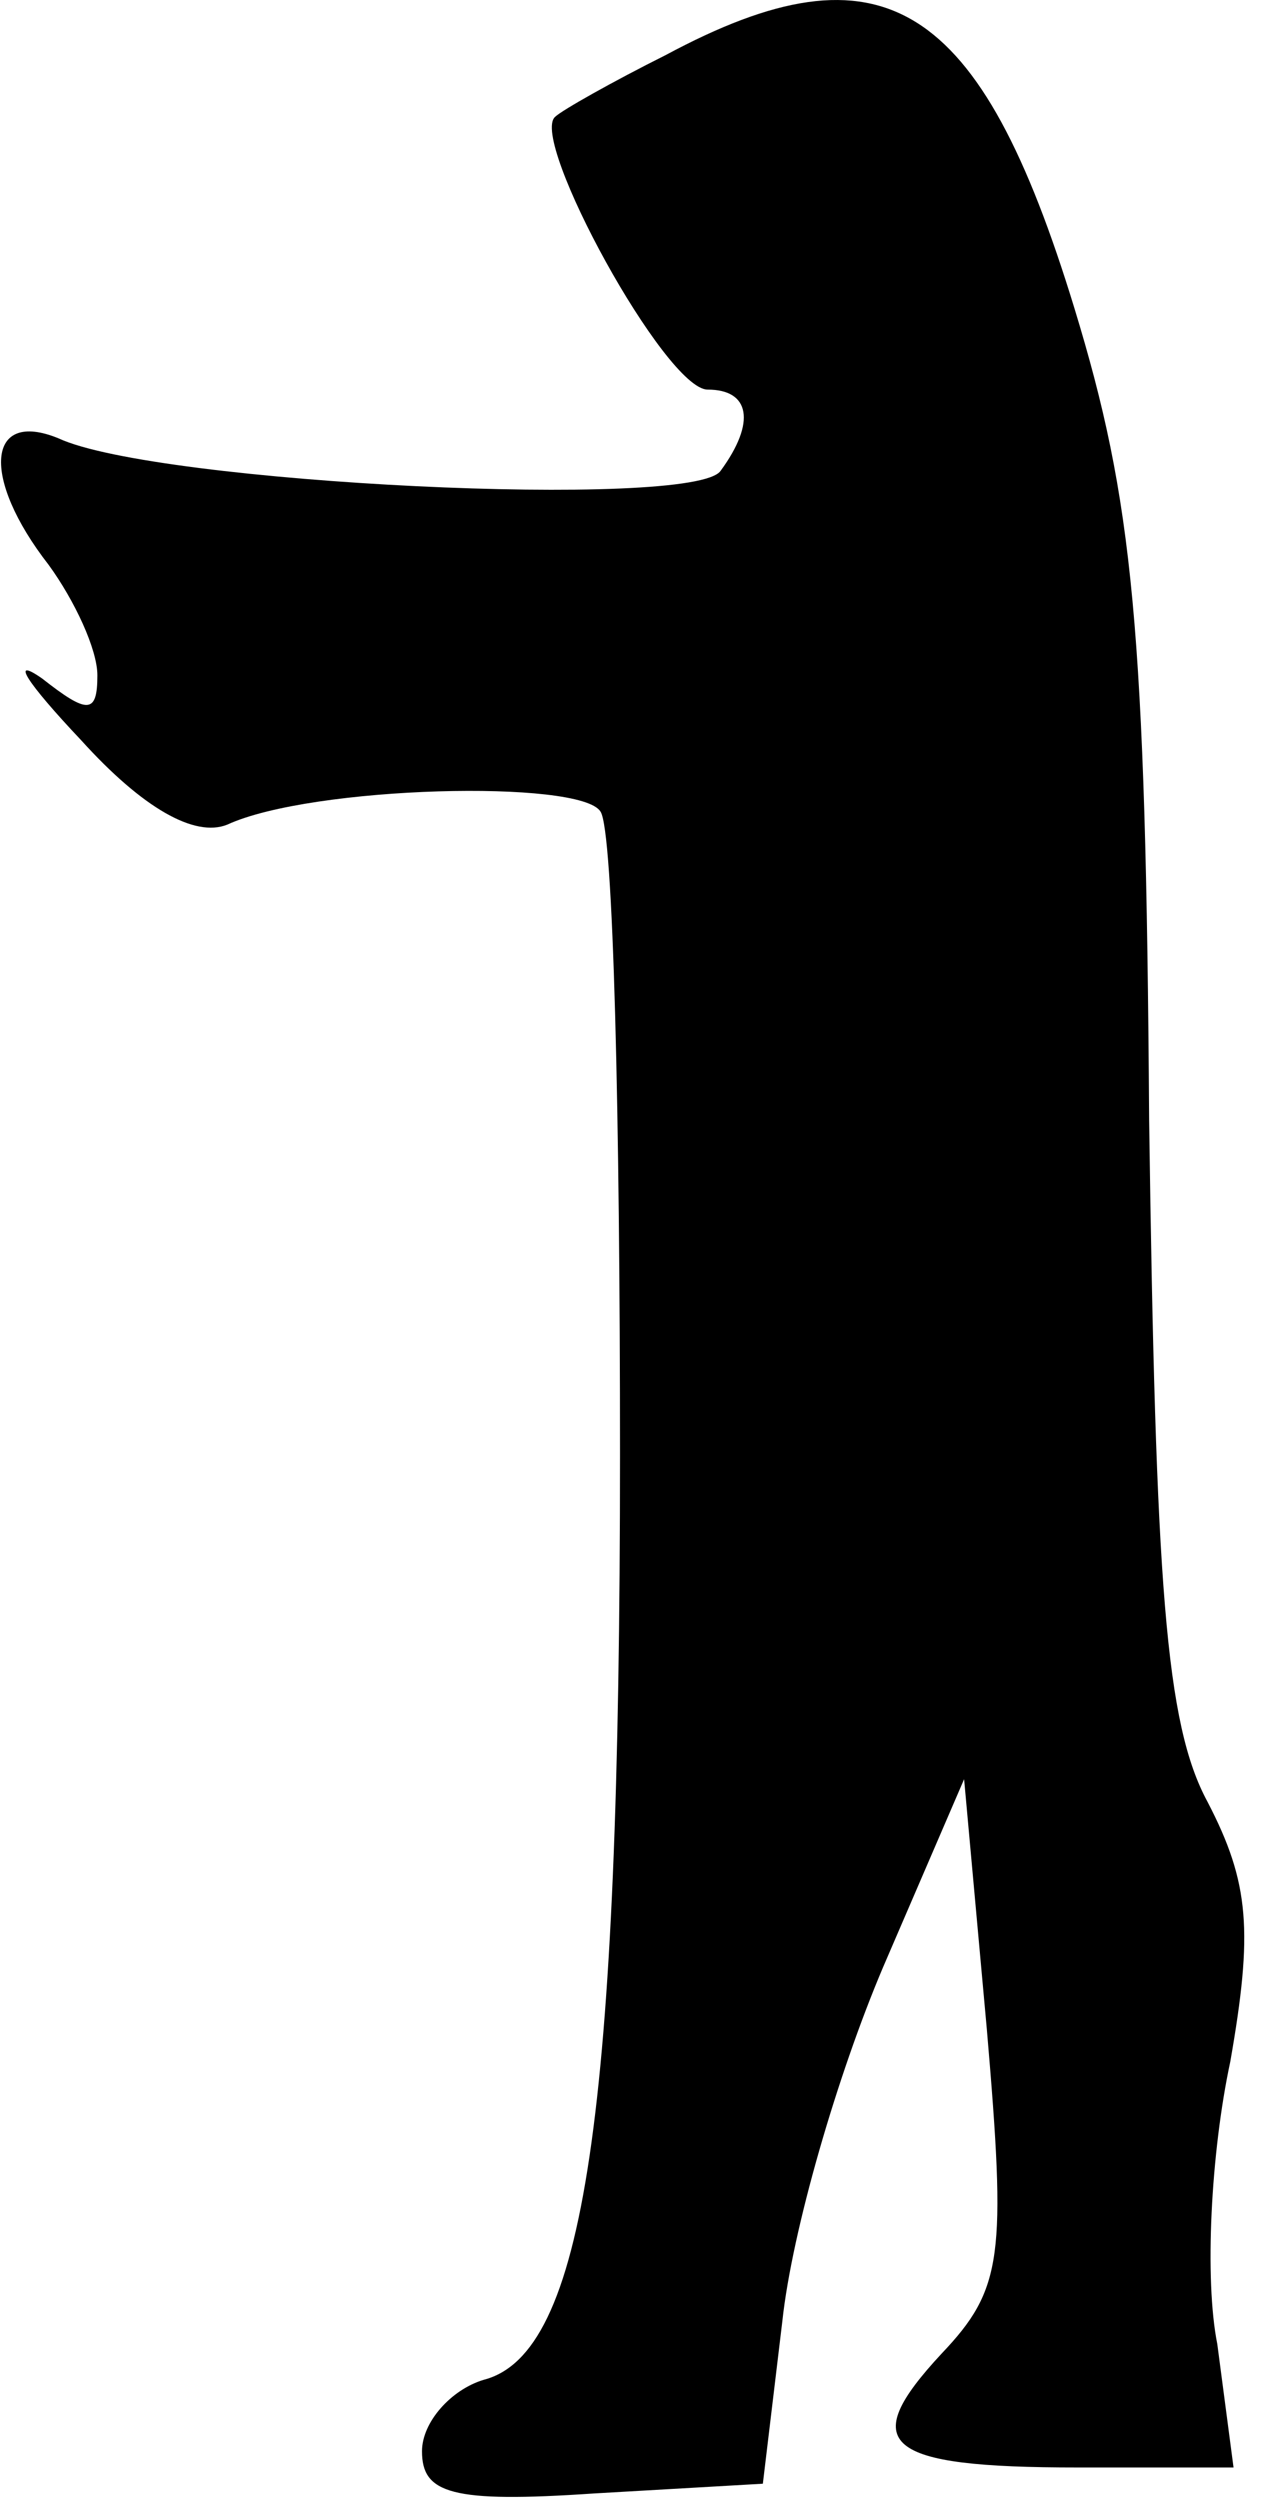 <?xml version="1.0" standalone="no"?>
<!DOCTYPE svg PUBLIC "-//W3C//DTD SVG 20010904//EN"
 "http://www.w3.org/TR/2001/REC-SVG-20010904/DTD/svg10.dtd">
<svg version="1.0" xmlns="http://www.w3.org/2000/svg"
 width="39pt" height="77pt" viewBox="0 0 39 77"
 preserveAspectRatio="xMidYMid meet">
<g transform="translate(0,77) scale(0.1,-0.1)"
fill="#000000" stroke="none">
<path fill="#000000" stroke="none" d="M205 753 c-16 -8 -32 -17 -34 -19 -8
-7 34 -84 47 -84 13 0 15 -10 4 -25 -8 -12 -174 -4 -204 10 -22 9 -24 -12 -3
-39 8 -11 15 -26 15 -34 0 -12 -3 -12 -17 -1 -10 7 -5 -1 12 -19 19 -21 35
-30 45 -26 26 12 109 14 115 4 4 -6 6 -95 6 -198 0 -204 -11 -277 -42 -285
-10 -3 -19 -13 -19 -22 0 -13 9 -16 53 -13 l52 3 6 50 c3 28 17 76 31 109 l25
58 7 -77 c6 -70 5 -80 -14 -100 -26 -28 -18 -35 42 -35 l48 0 -5 38 c-4 20 -2
59 4 87 7 40 6 55 -7 80 -13 24 -16 67 -18 210 -1 152 -5 191 -23 250 -29 95
-59 114 -126 78z"/>
</g>
</svg>
